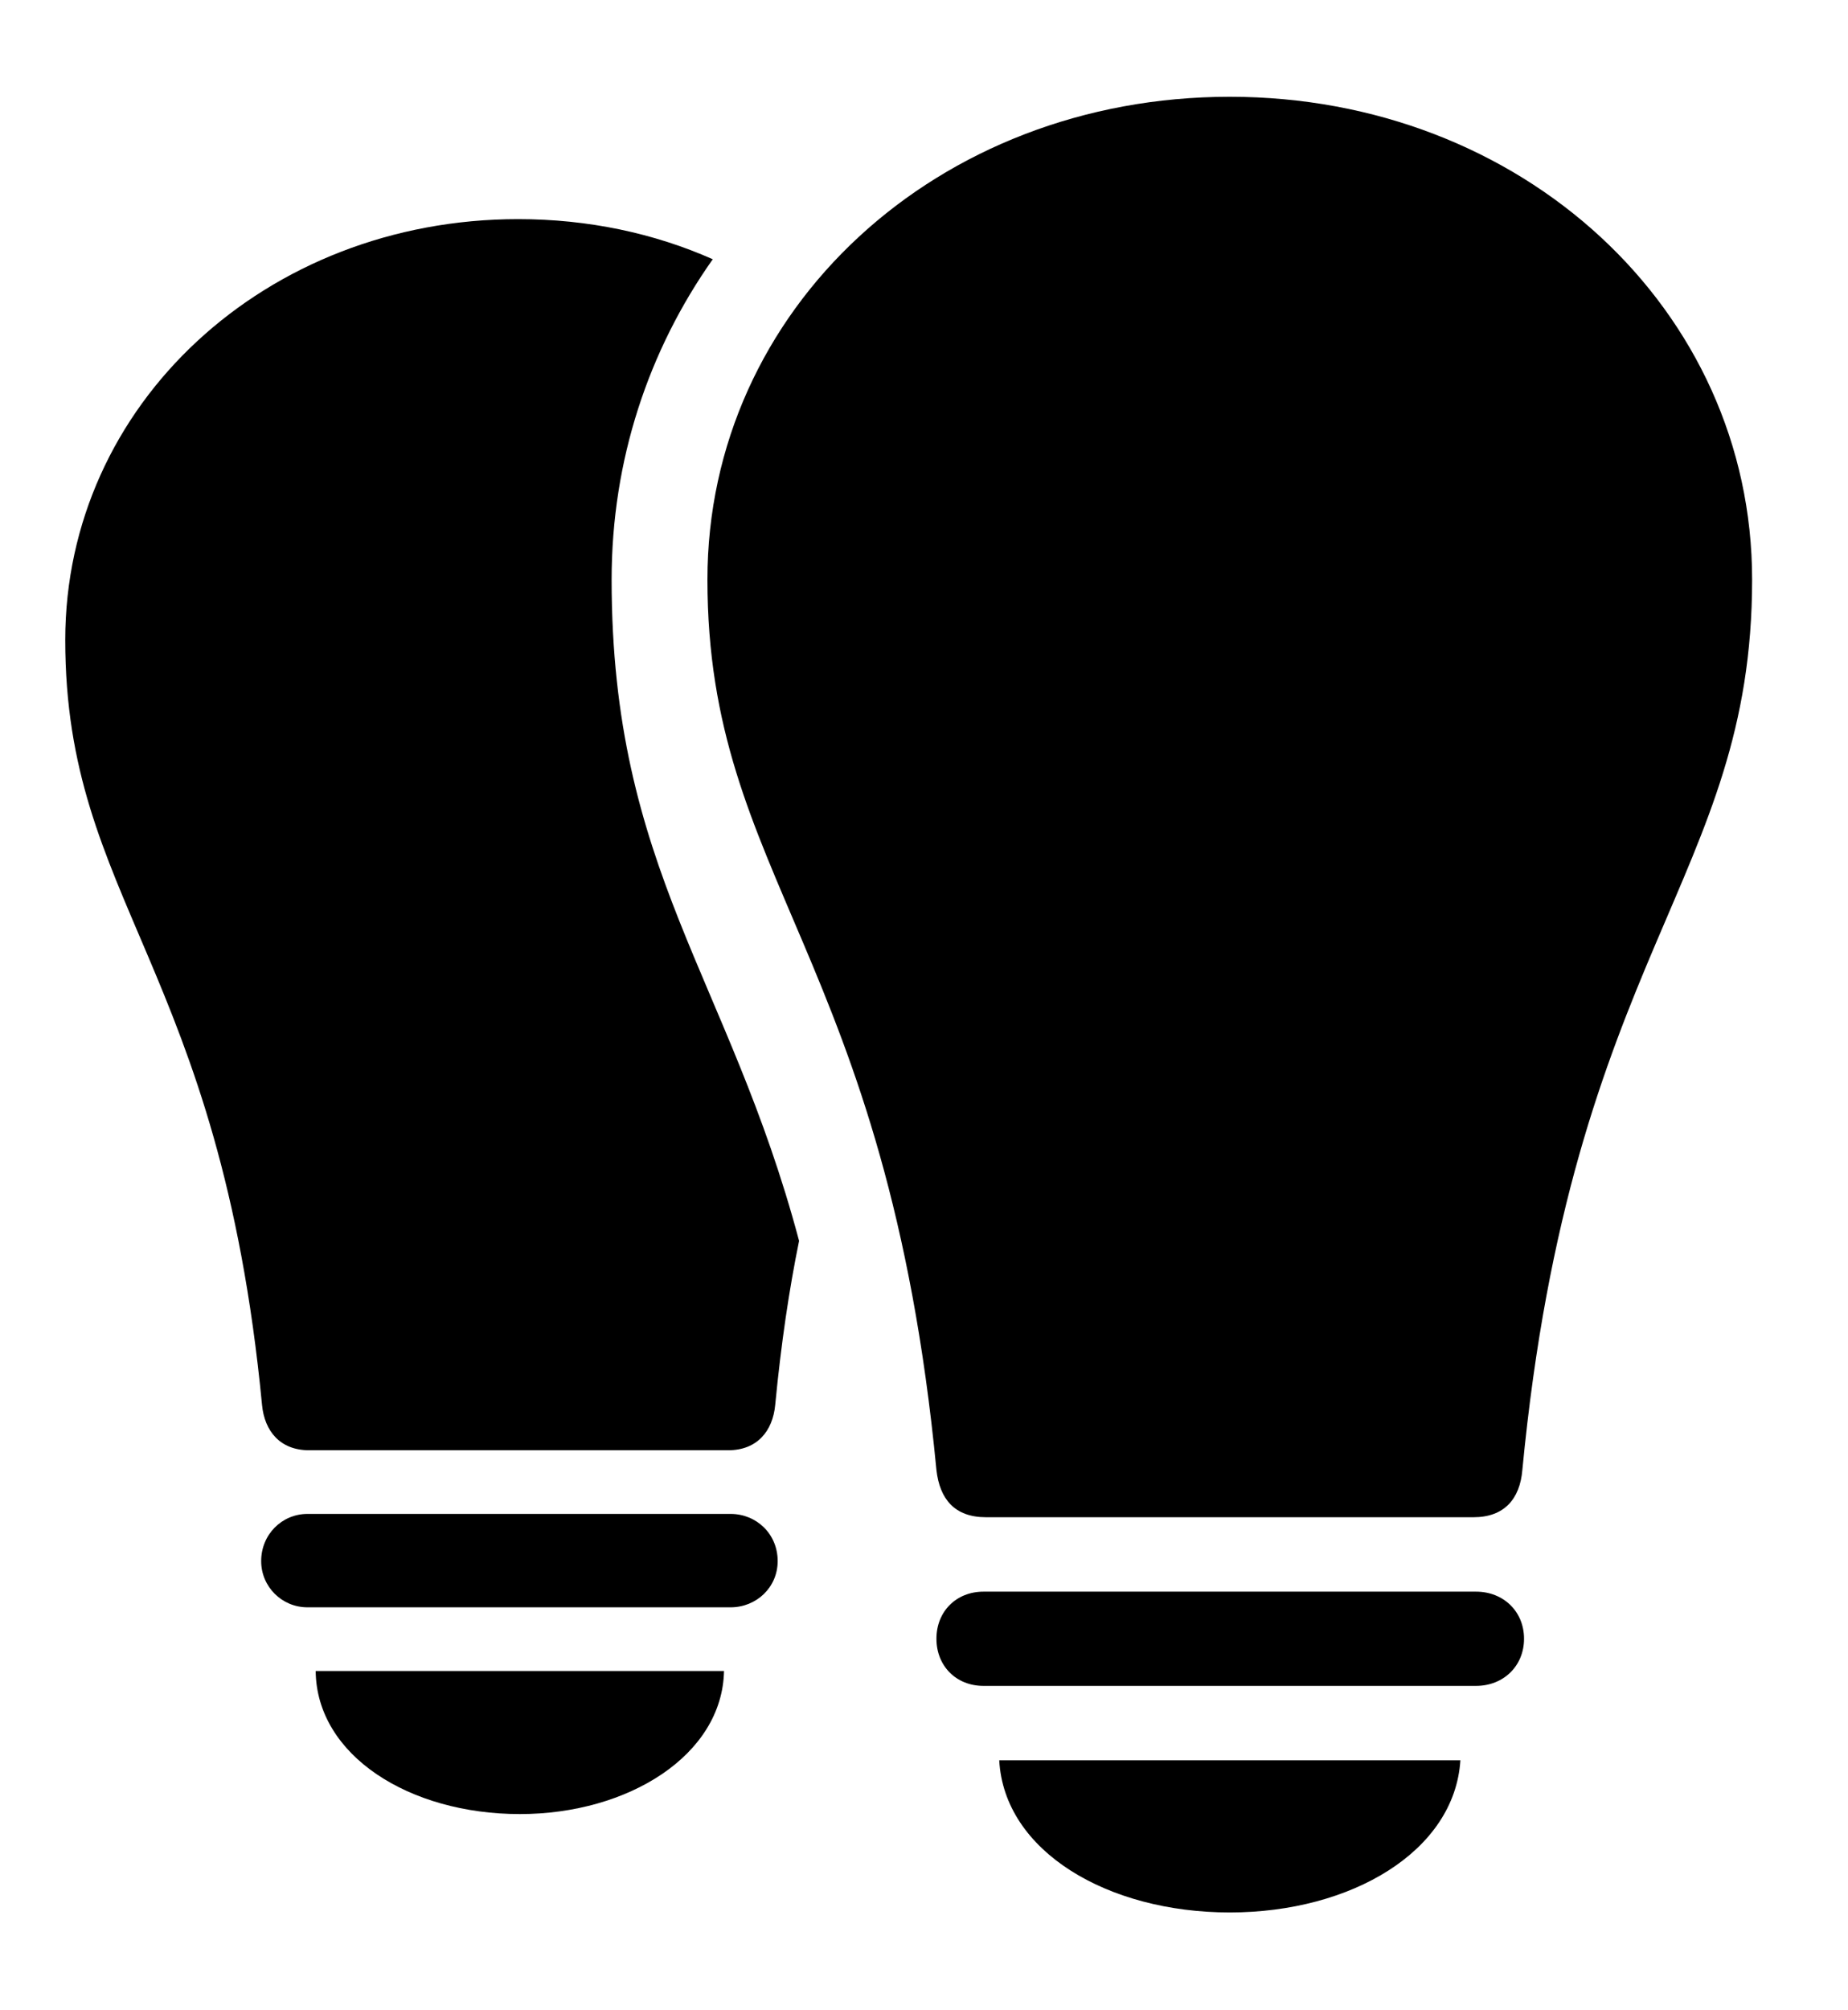 <svg version="1.1" xmlns="http://www.w3.org/2000/svg" xmlns:xlink="http://www.w3.org/1999/xlink" width="21.836" height="23.74" viewBox="0 0 21.836 23.74">
 <g>
  <rect height="23.74" opacity="0" width="21.836" x="0" y="0"/>
  <path d="M6.143 21.426C4.834 21.426 3.74 20.732 3.73 19.736L8.555 19.736C8.535 20.732 7.422 21.426 6.143 21.426ZM9.189 18.438C9.189 18.75 8.936 18.984 8.633 18.984L3.633 18.984C3.33 18.984 3.086 18.74 3.086 18.438C3.086 18.125 3.33 17.881 3.633 17.881L8.633 17.881C8.936 17.881 9.189 18.115 9.189 18.438ZM8.422 3.062C7.664 4.136 7.227 5.434 7.227 6.846C7.227 10.274 8.612 11.542 9.442 14.656C9.326 15.222 9.23 15.863 9.16 16.592C9.131 16.904 8.945 17.129 8.604 17.129L3.652 17.129C3.311 17.129 3.125 16.904 3.096 16.592C2.598 11.406 0.771 10.645 0.771 7.559C0.771 4.775 3.145 2.588 6.123 2.588C6.95 2.588 7.73 2.755 8.422 3.062Z" fill="currentColor"/>
  <path d="M14.531 1.143C11.074 1.143 8.359 3.652 8.359 6.846C8.359 10.381 10.479 11.26 11.065 17.363C11.104 17.705 11.279 17.92 11.65 17.92L17.412 17.92C17.773 17.92 17.959 17.705 17.988 17.363C18.574 11.26 20.703 10.381 20.703 6.846C20.703 3.652 17.979 1.143 14.531 1.143ZM11.621 19.912L17.441 19.912C17.764 19.912 18.008 19.678 18.008 19.355C18.008 19.033 17.764 18.799 17.441 18.799L11.621 18.799C11.299 18.799 11.065 19.033 11.065 19.355C11.065 19.678 11.299 19.912 11.621 19.912ZM14.531 22.588C15.967 22.588 17.188 21.865 17.256 20.791L11.807 20.791C11.865 21.865 13.086 22.588 14.531 22.588Z" fill="currentColor"/>
 </g>
</svg>
